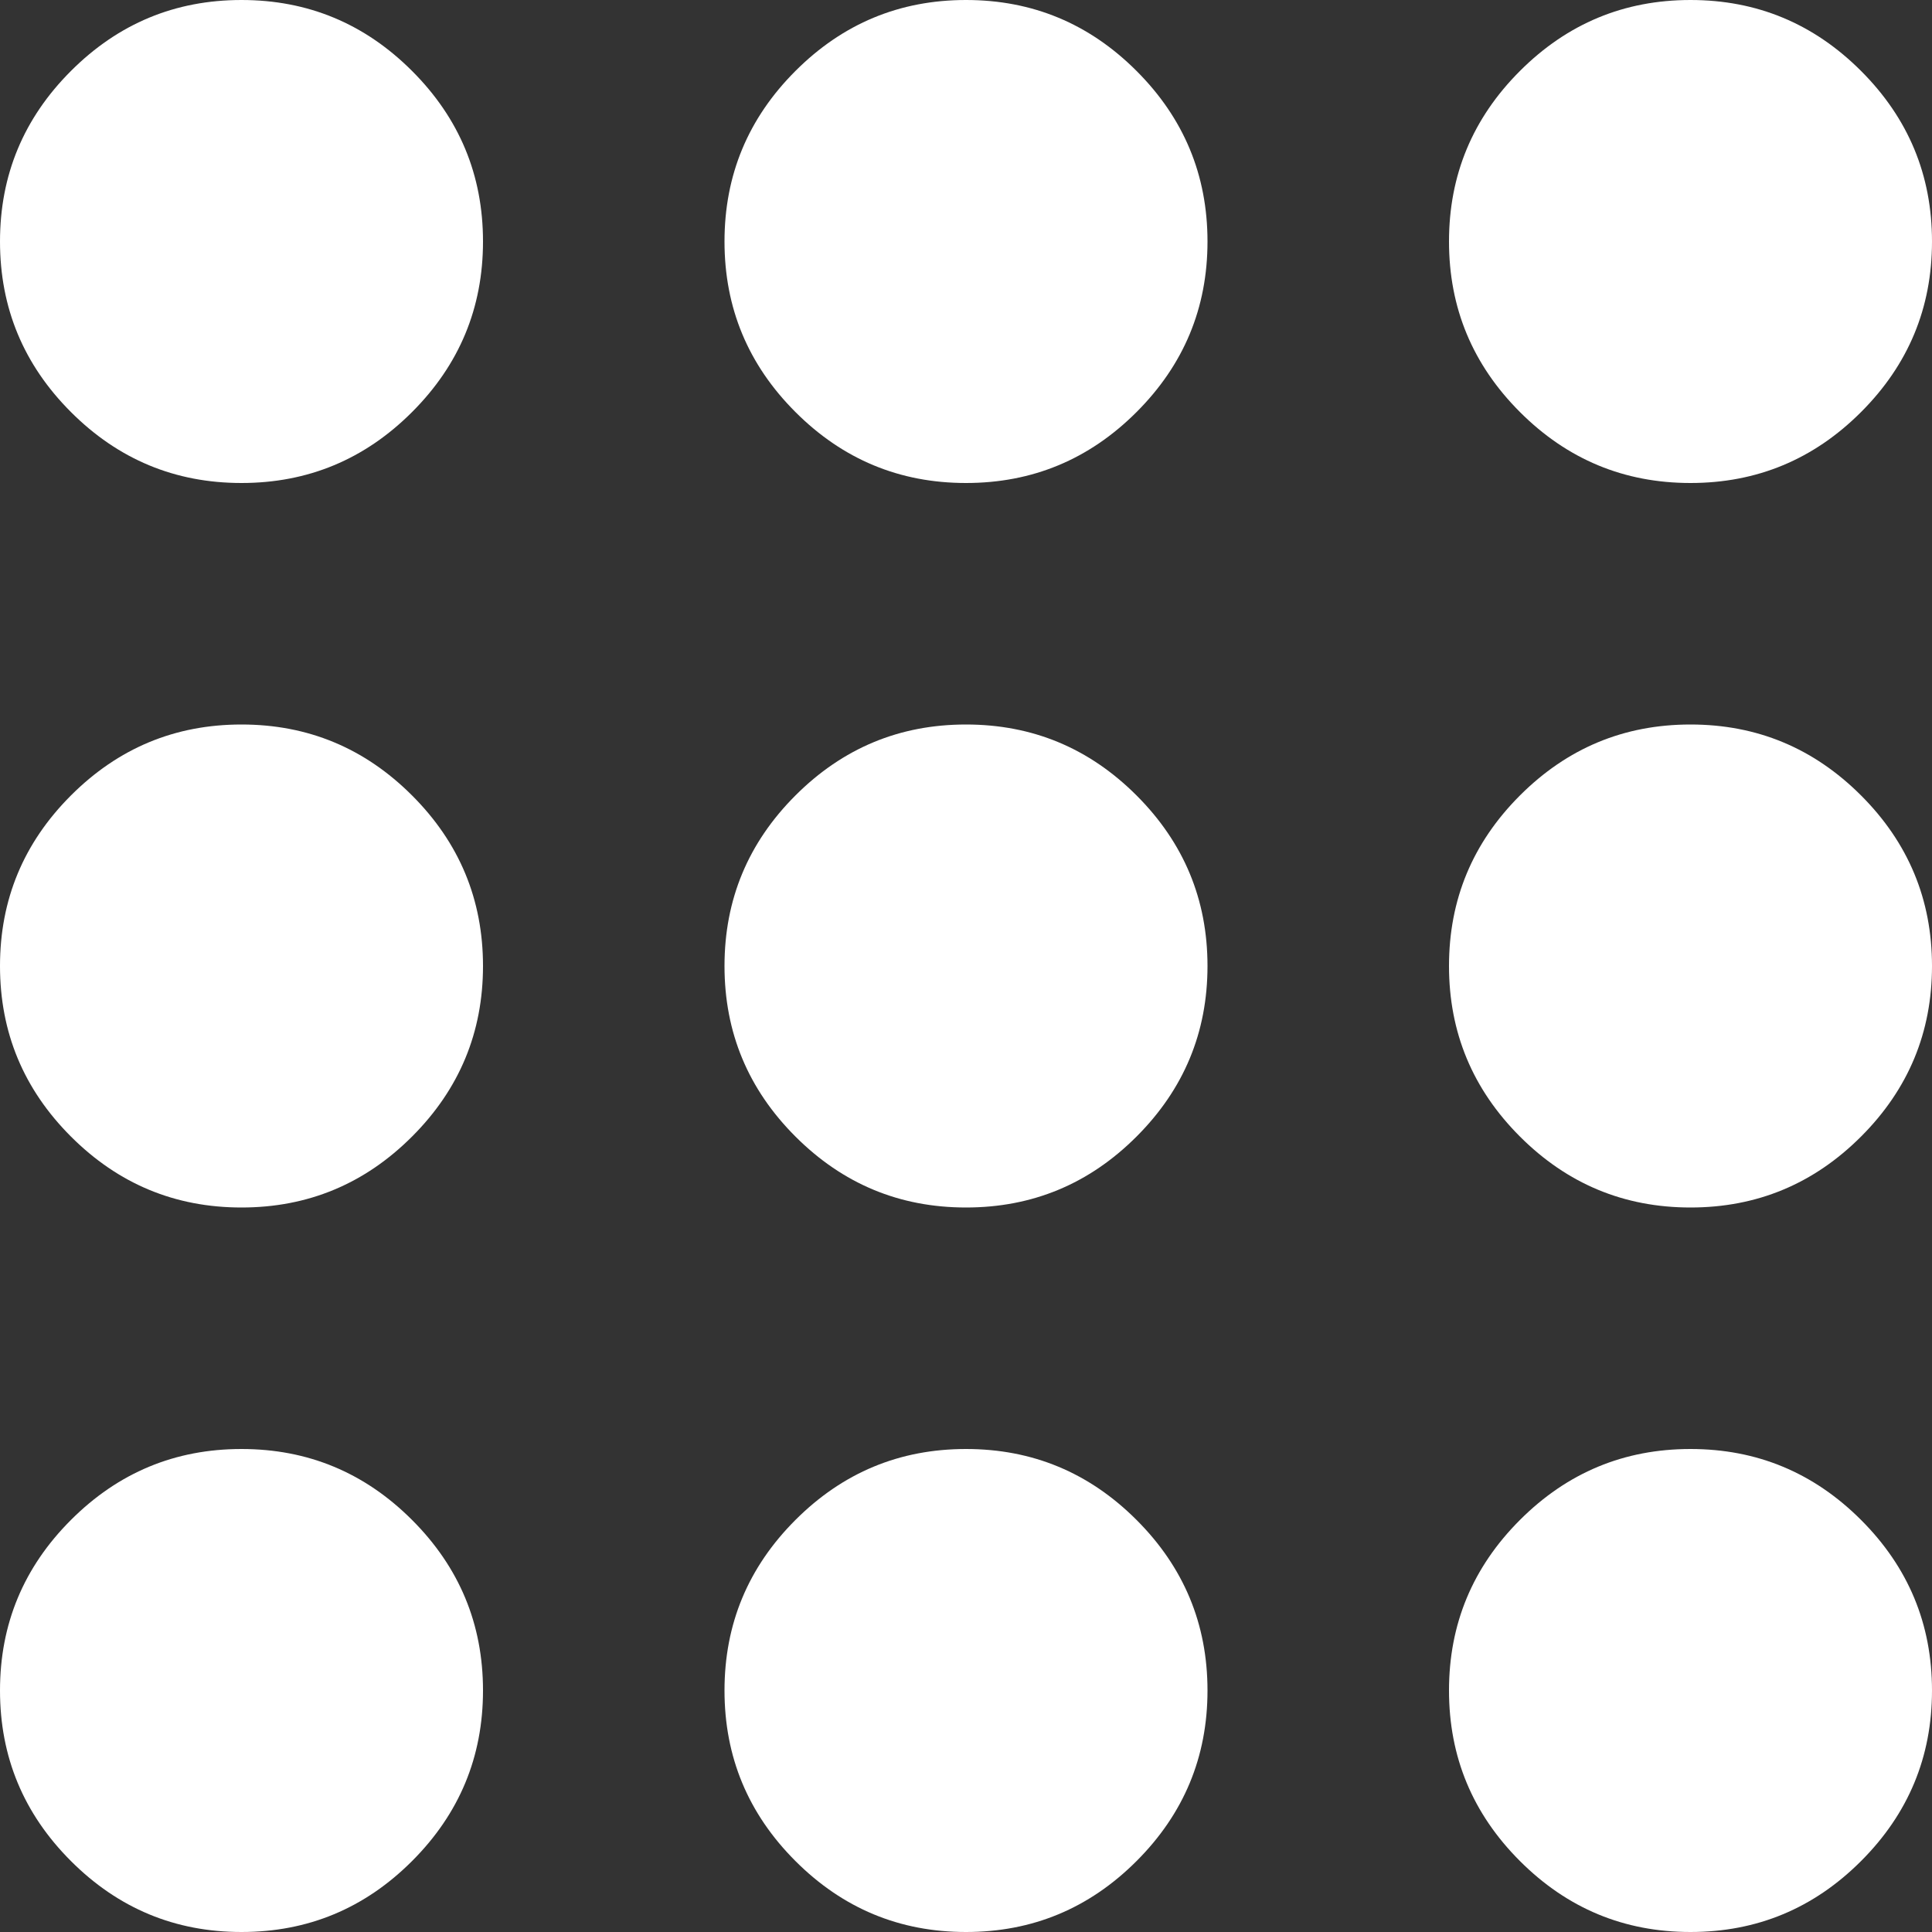 <svg width="18" height="18" viewBox="0 0 18 18" fill="none" xmlns="http://www.w3.org/2000/svg">
<rect x="0" y="0" width="18" height="18" fill="#333333" stroke="none"/>
<path d="M2.25 18C1.631 18 1.102 17.78 0.661 17.339C0.22 16.898 0 16.369 0 15.75C0 15.131 0.22 14.602 0.661 14.161C1.102 13.72 1.631 13.5 2.25 13.5C2.869 13.5 3.398 13.72 3.839 14.161C4.28 14.602 4.5 15.131 4.5 15.75C4.5 16.369 4.28 16.898 3.839 17.339C3.398 17.78 2.869 18 2.25 18ZM9 18C8.381 18 7.852 17.78 7.411 17.339C6.97 16.898 6.75 16.369 6.75 15.75C6.75 15.131 6.97 14.602 7.411 14.161C7.852 13.72 8.381 13.5 9 13.5C9.619 13.5 10.148 13.72 10.589 14.161C11.03 14.602 11.25 15.131 11.25 15.75C11.25 16.369 11.03 16.898 10.589 17.339C10.148 17.78 9.619 18 9 18ZM15.75 18C15.131 18 14.602 17.78 14.161 17.339C13.72 16.898 13.5 16.369 13.5 15.75C13.5 15.131 13.72 14.602 14.161 14.161C14.602 13.72 15.131 13.5 15.75 13.5C16.369 13.5 16.898 13.72 17.339 14.161C17.78 14.602 18 15.131 18 15.75C18 16.369 17.78 16.898 17.339 17.339C16.898 17.78 16.369 18 15.75 18ZM2.25 11.25C1.631 11.25 1.102 11.03 0.661 10.589C0.22 10.148 0 9.619 0 9C0 8.381 0.22 7.852 0.661 7.411C1.102 6.97 1.631 6.75 2.25 6.75C2.869 6.75 3.398 6.97 3.839 7.411C4.28 7.852 4.5 8.381 4.5 9C4.5 9.619 4.28 10.148 3.839 10.589C3.398 11.03 2.869 11.25 2.25 11.25ZM9 11.25C8.381 11.25 7.852 11.03 7.411 10.589C6.97 10.148 6.75 9.619 6.75 9C6.75 8.381 6.97 7.852 7.411 7.411C7.852 6.97 8.381 6.75 9 6.75C9.619 6.75 10.148 6.97 10.589 7.411C11.03 7.852 11.25 8.381 11.25 9C11.25 9.619 11.03 10.148 10.589 10.589C10.148 11.03 9.619 11.25 9 11.25ZM15.75 11.25C15.131 11.25 14.602 11.03 14.161 10.589C13.72 10.148 13.5 9.619 13.5 9C13.5 8.381 13.72 7.852 14.161 7.411C14.602 6.97 15.131 6.75 15.75 6.75C16.369 6.75 16.898 6.97 17.339 7.411C17.78 7.852 18 8.381 18 9C18 9.619 17.78 10.148 17.339 10.589C16.898 11.03 16.369 11.25 15.75 11.25ZM2.25 4.5C1.631 4.5 1.102 4.28 0.661 3.839C0.22 3.398 0 2.869 0 2.25C0 1.631 0.22 1.102 0.661 0.661C1.102 0.22 1.631 0 2.25 0C2.869 0 3.398 0.22 3.839 0.661C4.28 1.102 4.5 1.631 4.5 2.25C4.5 2.869 4.28 3.398 3.839 3.839C3.398 4.28 2.869 4.5 2.25 4.5ZM9 4.5C8.381 4.5 7.852 4.28 7.411 3.839C6.97 3.398 6.75 2.869 6.75 2.25C6.75 1.631 6.97 1.102 7.411 0.661C7.852 0.22 8.381 0 9 0C9.619 0 10.148 0.22 10.589 0.661C11.03 1.102 11.25 1.631 11.25 2.25C11.25 2.869 11.03 3.398 10.589 3.839C10.148 4.28 9.619 4.5 9 4.5ZM15.75 4.5C15.131 4.5 14.602 4.28 14.161 3.839C13.72 3.398 13.5 2.869 13.5 2.25C13.5 1.631 13.72 1.102 14.161 0.661C14.602 0.22 15.131 0 15.75 0C16.369 0 16.898 0.22 17.339 0.661C17.78 1.102 18 1.631 18 2.25C18 2.869 17.78 3.398 17.339 3.839C16.898 4.28 16.369 4.5 15.75 4.5Z" fill="white"/>
</svg>

